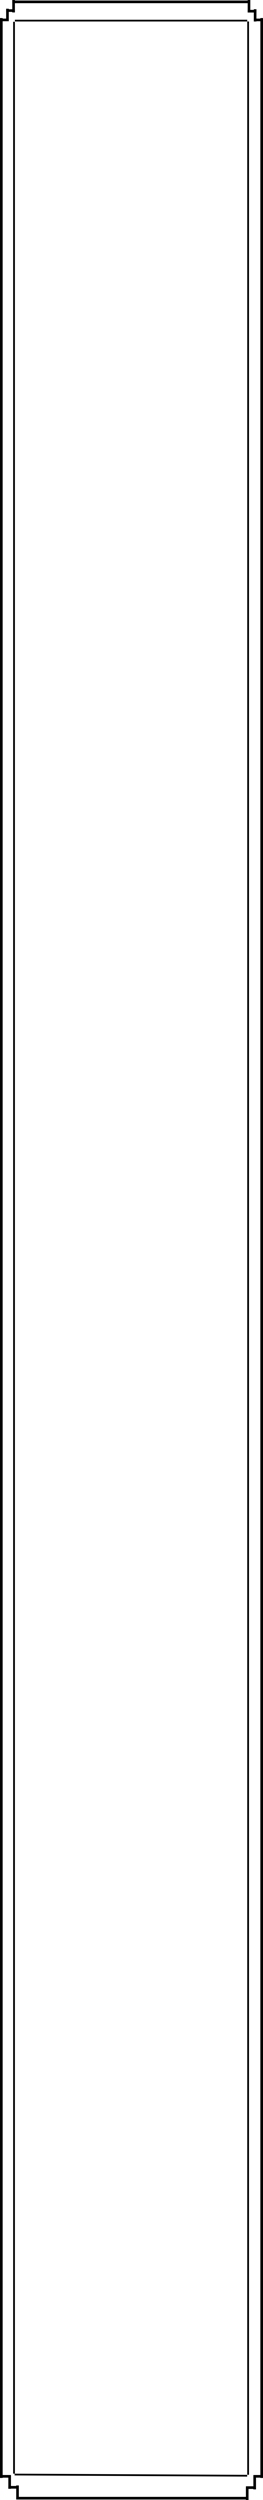 <svg xmlns="http://www.w3.org/2000/svg" width="300.5" height="2850" viewBox="0 0 300.5 2850">
  <g id="グループ_59" data-name="グループ 59" transform="translate(1142.524 -797)">
    <path id="パス_3" data-name="パス 3" d="M0,0H271.837" transform="translate(-1128.5 799.129)" fill="none" stroke="#000" stroke-width="3"/>
    <line id="線_14" data-name="線 14" y2="2804.25" transform="translate(-843.524 817.579)" fill="none" stroke="#000" stroke-width="3"/>
    <line id="線_19" data-name="線 19" y2="2804.25" transform="translate(-1141.001 817.579)" fill="none" stroke="#000" stroke-width="3"/>
    <line id="線_20" data-name="線 20" y2="14.192" transform="translate(-1127.001 797)" fill="none" stroke="#000" stroke-width="3"/>
    <line id="線_21" data-name="線 21" y1="10" transform="translate(-1125.501 809.063) rotate(90)" fill="none" stroke="#000" stroke-width="3"/>
    <line id="線_22" data-name="線 22" y2="14.192" transform="translate(-1134.001 806.935)" fill="none" stroke="#000" stroke-width="3"/>
    <line id="線_23" data-name="線 23" y1="10" transform="translate(-1132.524 819.708) rotate(90)" fill="none" stroke="#000" stroke-width="3"/>
    <line id="線_24" data-name="線 24" y1="14.192" transform="translate(-860.061 3632.808)" fill="none" stroke="#000" stroke-width="3"/>
    <line id="線_25" data-name="線 25" y1="10" transform="translate(-861.524 3632.808) rotate(-90)" fill="none" stroke="#000" stroke-width="3"/>
    <line id="線_26" data-name="線 26" y1="14.192" transform="translate(-851.524 3620.665)" fill="none" stroke="#000" stroke-width="3"/>
    <line id="線_27" data-name="線 27" y1="10" transform="translate(-853.024 3619.955) rotate(-90)" fill="none" stroke="#000" stroke-width="3"/>
    <line id="線_28" data-name="線 28" x2="262.977" transform="translate(-1124.001 3644.871)" fill="none" stroke="#000" stroke-width="3"/>
    <line id="線_29" data-name="線 29" y1="14.192" transform="translate(-1122.5 3630.344)" fill="none" stroke="#000" stroke-width="3"/>
    <line id="線_30" data-name="線 30" y2="10.002" transform="translate(-1133.001 3632.473) rotate(-90)" fill="none" stroke="#000" stroke-width="3"/>
    <line id="線_31" data-name="線 31" y1="14" transform="translate(-1131.501 3620.181)" fill="none" stroke="#000" stroke-width="3"/>
    <line id="線_32" data-name="線 32" x2="12.503" transform="translate(-1142.504 3619.955)" fill="none" stroke="#000" stroke-width="3"/>
    <line id="線_33" data-name="線 33" x2="265.477" transform="translate(-1125.501 820.5)" fill="none" stroke="#000" stroke-width="2"/>
    <path id="パス_7" data-name="パス 7" d="M-2.319.033,263.414,1.37" transform="translate(-1123.516 3617.898)" fill="none" stroke="#000" stroke-width="2"/>
    <path id="パス_8" data-name="パス 8" d="M0,0V2795.066" transform="translate(-1126.501 821.837)" fill="none" stroke="#000" stroke-width="2"/>
    <line id="線_36" data-name="線 36" y2="2796.681" transform="translate(-859.024 821.5)" fill="none" stroke="#000" stroke-width="2"/>
    <line id="線_59" data-name="線 59" y2="14.192" transform="translate(-858.024 797)" fill="none" stroke="#000" stroke-width="3"/>
    <line id="線_60" data-name="線 60" y1="10" transform="translate(-842.524 819.708) rotate(90)" fill="none" stroke="#000" stroke-width="3"/>
    <line id="線_61" data-name="線 61" y2="14" transform="translate(-851.024 807.5)" fill="none" stroke="#000" stroke-width="3"/>
    <line id="線_62" data-name="線 62" y1="10" transform="translate(-849.524 809.773) rotate(90)" fill="none" stroke="#000" stroke-width="3"/>
  </g>
</svg>
